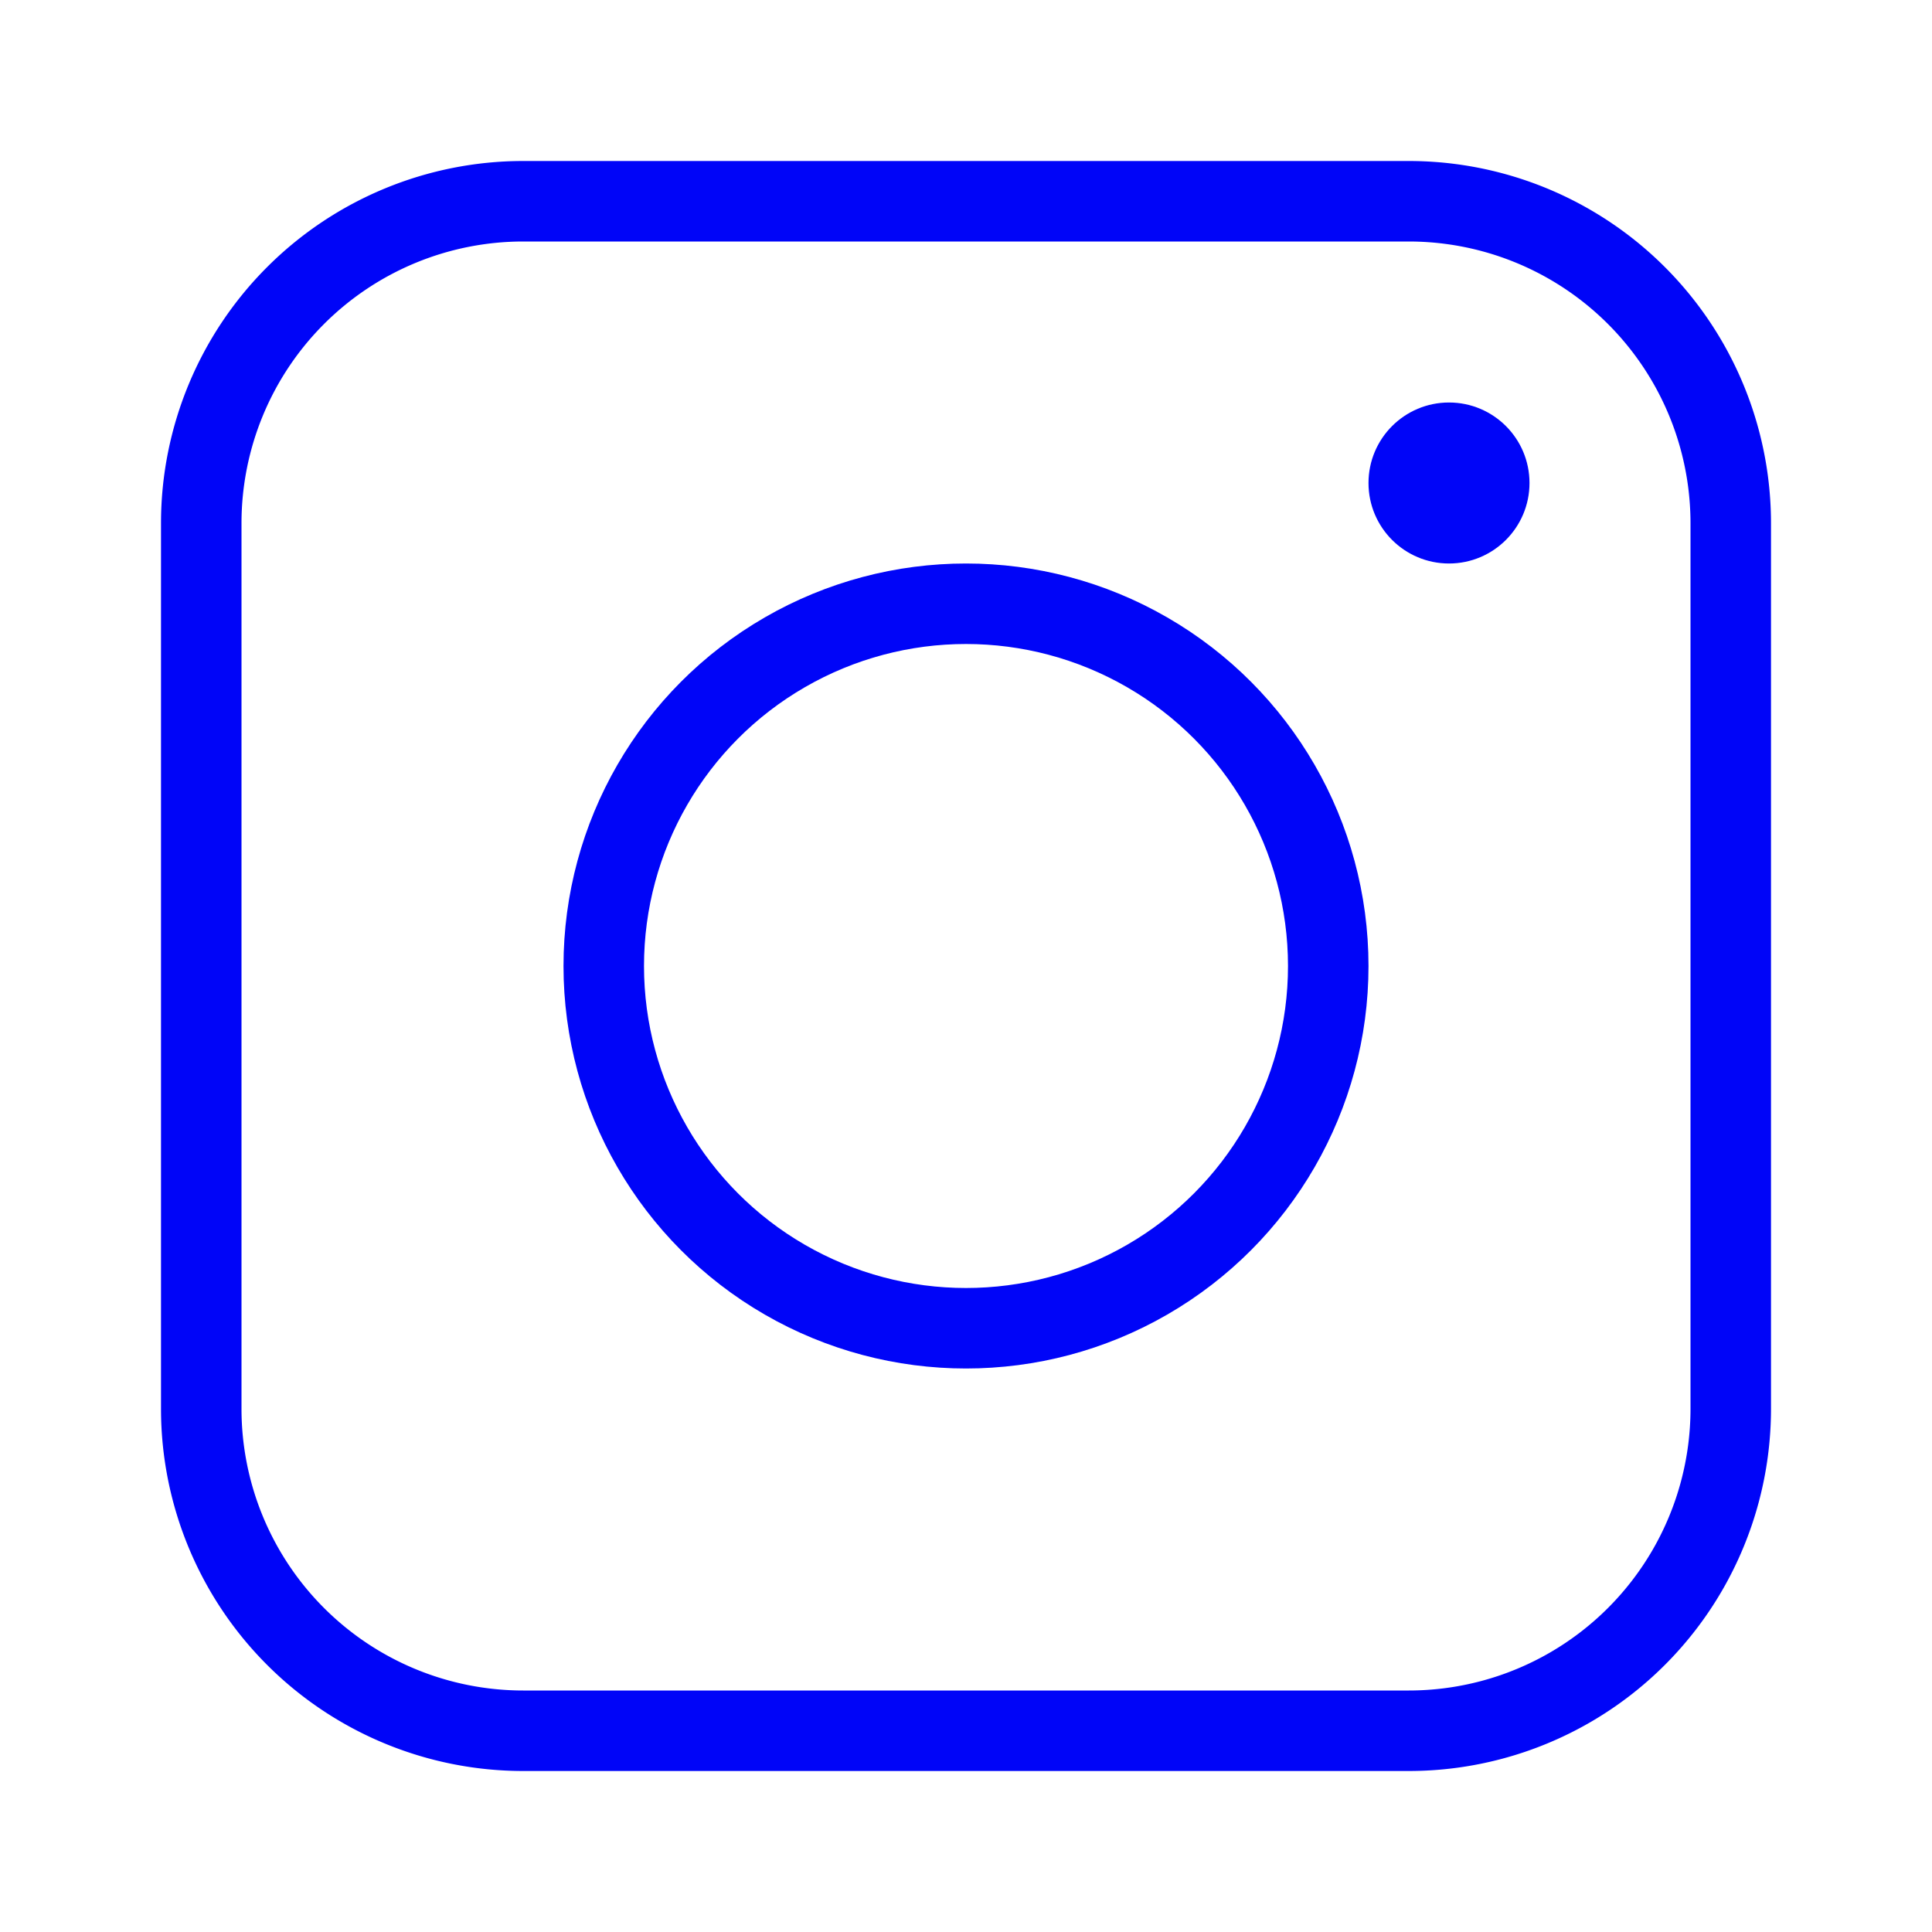 <svg xmlns="http://www.w3.org/2000/svg" width="24" height="24" id="instagram"><g fill="none" fill-rule="evenodd"><path stroke="#0005F8" d="M6.5 2.5h11a4 4 0 0 1 4 4v11a4 4 0 0 1-4 4h-11a4 4 0 0 1-4-4v-11a4 4 0 0 1 4-4Z"></path><circle cx="12" cy="12" r="4.5" stroke="#0005F8"></circle><circle cx="18" cy="6" r="1" fill="#0005F8"></circle></g></svg>